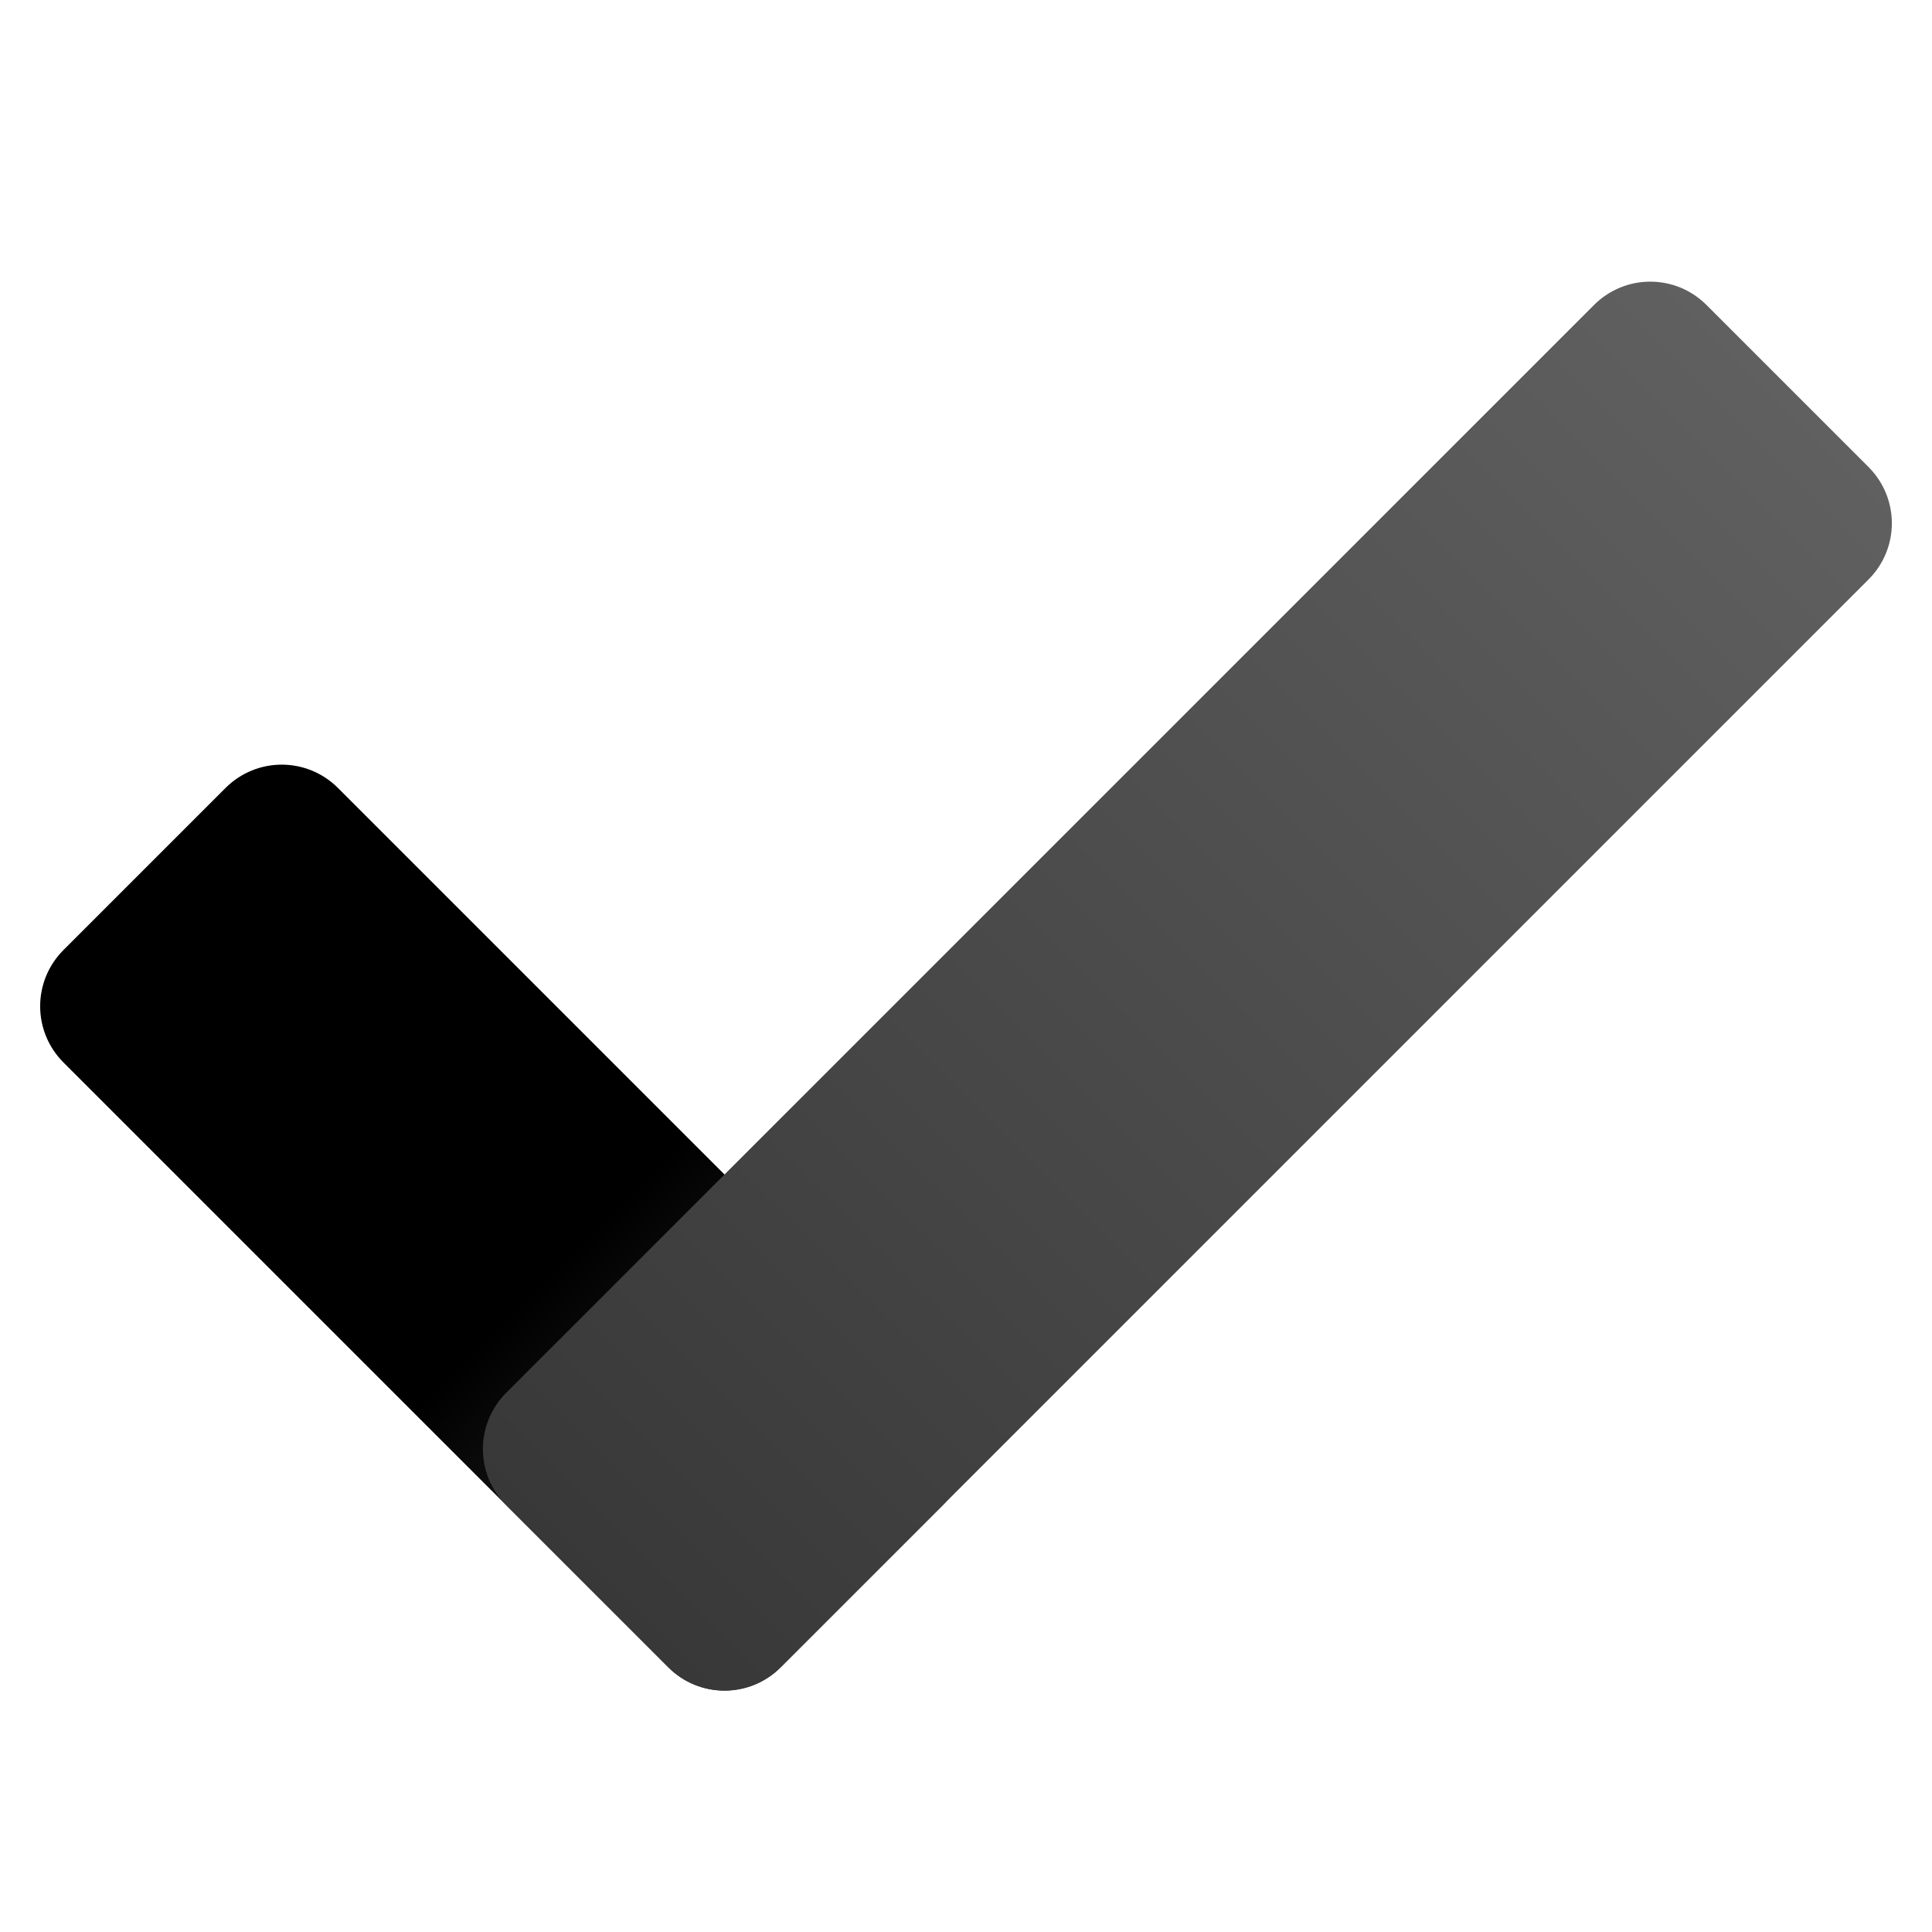 <?xml version="1.0" encoding="UTF-8"?>
<svg xmlns="http://www.w3.org/2000/svg" xmlns:xlink="http://www.w3.org/1999/xlink" width="16" height="16" viewBox="0 0 24 24" version="1.1">
<defs>
<linearGradient id="linear0" gradientUnits="userSpaceOnUse" x1="76.114" y1="140.614" x2="12.689" y2="77.189" gradientTransform="matrix(0.14,0,0,0.14,0,0)">
<stop offset="0.108" style="stop-color:rgb(15.686%,15.686%,15.686%);stop-opacity:1;"/>
<stop offset="0.433" style="stop-color:rgb(0%,0%,0%);stop-opacity:1;"/>
</linearGradient>
<linearGradient id="linear1" gradientUnits="userSpaceOnUse" x1="159.137" y1="34.364" x2="52.281" y2="141.224" gradientTransform="matrix(0.14,0,0,0.14,0,0)">
<stop offset="0" style="stop-color: rgb(37.647%, 37.647%, 37.647%); stop-opacity: 1"/>
<stop offset="1" style="stop-color: rgb(21.961%, 21.961%, 21.961%); stop-opacity: 1"/>
</linearGradient>
</defs>
<g id="surface11299447">
<path style=" stroke: none; fill-rule: nonzero; fill: url(#linear0)" d="M 8.301 20.711 L 0.789 13.199 C 0.402 12.812 0.402 12.188 0.789 11.801 L 2.801 9.789 C 3.188 9.402 3.812 9.402 4.199 9.789 L 11.711 17.301 C 12.098 17.688 12.098 18.312 11.711 18.699 L 9.699 20.711 C 9.312 21.098 8.688 21.098 8.301 20.711 Z M 8.301 20.711 "/>
<path style=" stroke: none; fill-rule: nonzero; fill: url(#linear1)" d="M 6.289 17.301 L 19.801 3.789 C 20.188 3.402 20.812 3.402 21.199 3.789 L 23.211 5.801 C 23.598 6.188 23.598 6.812 23.211 7.199 L 9.699 20.711 C 9.312 21.098 8.688 21.098 8.301 20.711 L 6.289 18.699 C 5.902 18.312 5.902 17.688 6.289 17.301 Z M 6.289 17.301 "/>
</g>
</svg>
